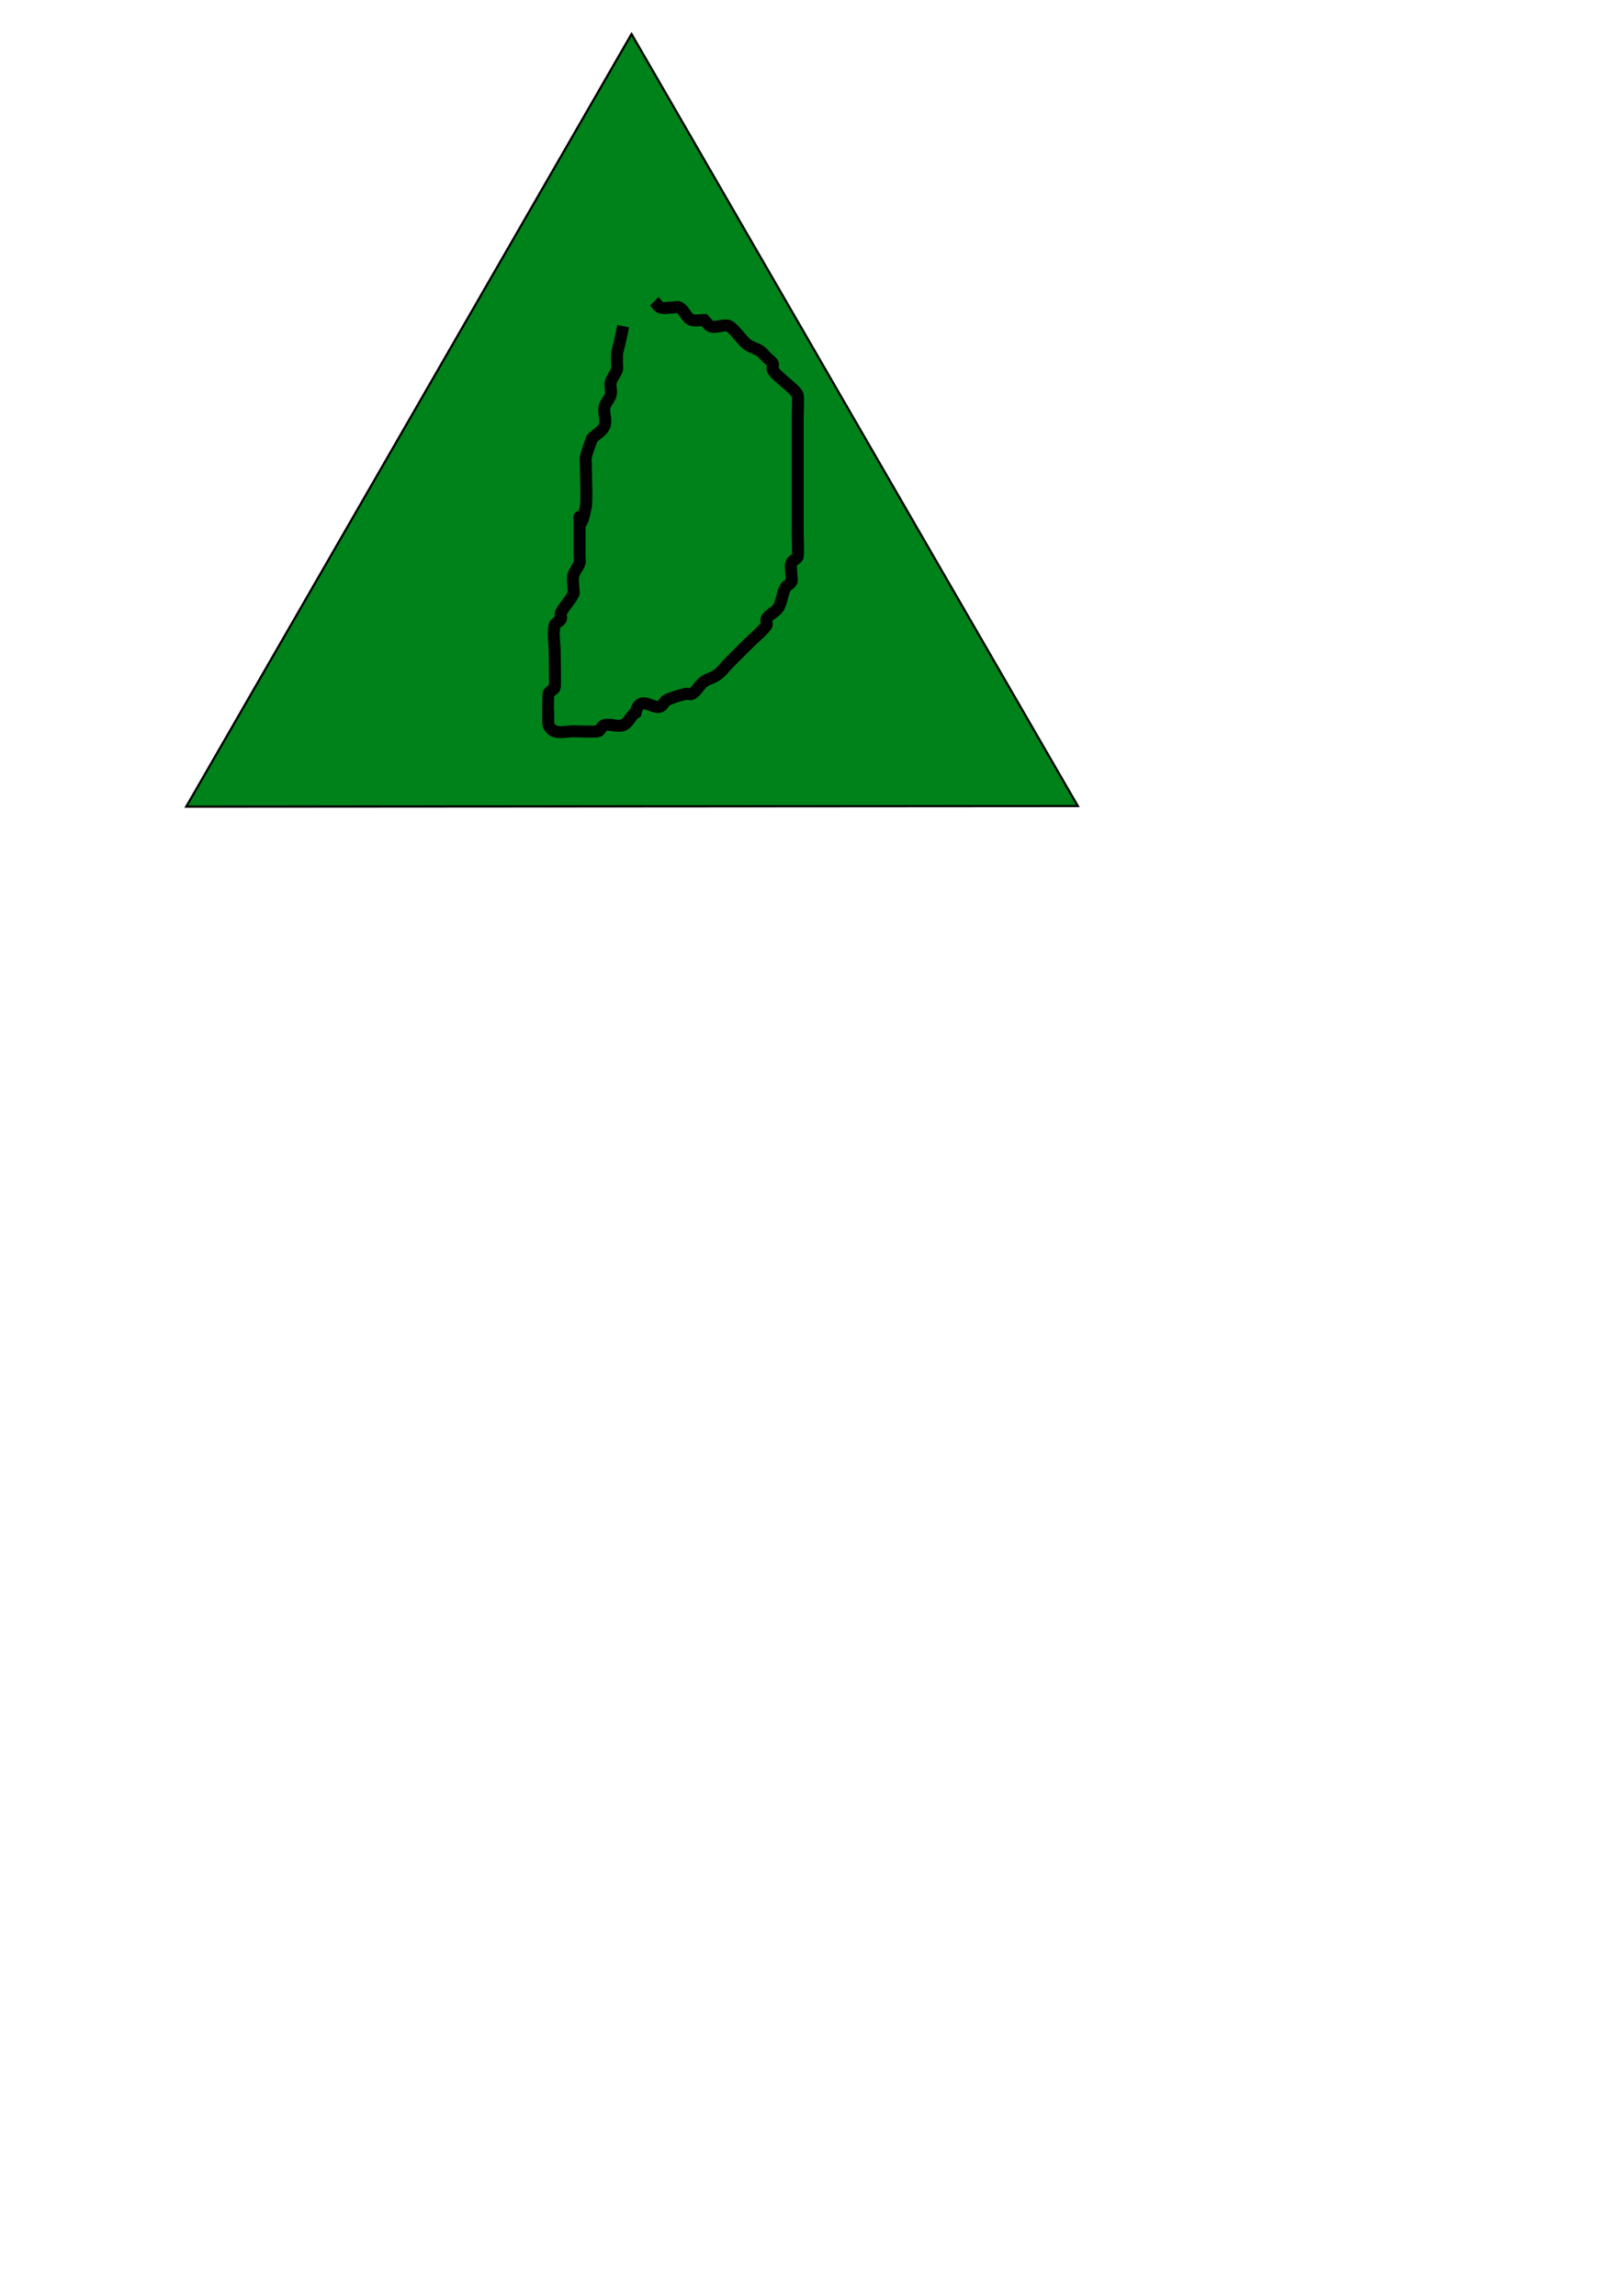 <?xml version="1.0" encoding="UTF-8" standalone="no"?>
<!-- Created with Inkscape (http://www.inkscape.org/) -->

<svg
   xmlns:dc="http://purl.org/dc/elements/1.1/"
   xmlns:cc="http://creativecommons.org/ns#"
   xmlns:rdf="http://www.w3.org/1999/02/22-rdf-syntax-ns#"
   xmlns:svg="http://www.w3.org/2000/svg"
   xmlns="http://www.w3.org/2000/svg"
   xmlns:sodipodi="http://sodipodi.sourceforge.net/DTD/sodipodi-0.dtd"
   xmlns:inkscape="http://www.inkscape.org/namespaces/inkscape"
   width="744.094"
   height="1052.362"
   id="svg2"
   version="1.1"
   inkscape:version="0.48.4 r9939"
   sodipodi:docname="archer.svg">
  <defs
     id="defs4" />
  <sodipodi:namedview
     id="base"
     pagecolor="#ffffff"
     bordercolor="#666666"
     borderopacity="1.0"
     inkscape:pageopacity="0.0"
     inkscape:pageshadow="2"
     inkscape:zoom="0.35"
     inkscape:cx="-127.85714"
     inkscape:cy="520"
     inkscape:document-units="px"
     inkscape:current-layer="layer1"
     showgrid="false"
     inkscape:window-width="1855"
     inkscape:window-height="1056"
     inkscape:window-x="65"
     inkscape:window-y="24"
     inkscape:window-maximized="1" />
  <g
     inkscape:label="Layer 1"
     inkscape:groupmode="layer"
     id="layer1">
    <path
       sodipodi:type="star"
       style="fill:#00821a;fill-rule:evenodd;stroke:#000000;stroke-width:1px;stroke-linecap:butt;stroke-linejoin:miter;stroke-opacity:1;fill-opacity:1"
       id="path2985"
       sodipodi:sides="3"
       sodipodi:cx="280"
       sodipodi:cy="160.93361"
       sodipodi:r1="236.05603"
       sodipodi:r2="118.02801"
       sodipodi:arg1="2.2360858"
       sodipodi:arg2="3.2832834"
       inkscape:flatsided="true"
       inkscape:rounded="0"
       inkscape:randomized="0"
       d="M 134.286,346.648 192.024,-58.116 513.69,194.269 z"
       inkscape:transform-center-x="36.961491"
       inkscape:transform-center-y="-77.281113"
       transform="matrix(0.928,0.372,-0.372,0.928,89.719,-1.893)" />
    <path
       style="fill:none;stroke:#000000;stroke-width:5.5;stroke-linecap:butt;stroke-linejoin:miter;stroke-opacity:1;stroke-miterlimit:4;stroke-dasharray:none"
       d="m 285.714,149.505 c -3.044,15.22 -2.857,9.43 -2.857,17.143 0,0.952 0.301,1.954 0,2.857 -0.673,2.02 -2.341,3.648 -2.857,5.714 -0.462,1.848 0.462,3.866 0,5.714 -0.516,2.066 -2.439,3.626 -2.857,5.714 -0.56,2.802 1.061,5.919 0,8.571 -1,2.501 -3.81,3.81 -5.714,5.714 -0.952,2.857 -2.127,5.65 -2.857,8.571 -0.231,0.924 0,1.905 0,2.857 0,4.132 0.603,16.983 0,20 -3.709,18.545 -2.857,-6.368 -2.857,11.429 0,3.81 0,7.619 0,11.429 0,0.952 0.301,1.954 0,2.857 -0.673,2.02 -2.341,3.648 -2.857,5.714 -0.462,1.848 0,3.81 0,5.714 0,0.952 0.426,2.005 0,2.857 -1.536,3.071 -4.179,5.5 -5.714,8.571 -0.426,0.852 0.426,2.005 0,2.857 -0.602,1.205 -2.53,1.55 -2.857,2.857 -0.924,3.696 0,7.619 0,11.429 0,1.231 0.387,16.37 0,17.143 -0.602,1.205 -2.431,1.579 -2.857,2.857 -0.043,0.13 -0.205,13.875 0,14.286 0.602,1.205 1.579,2.431 2.857,2.857 2.711,0.903 5.714,0 8.571,0 0.679,0 10.788,0.32 11.429,0 1.205,-0.602 1.55,-2.53 2.857,-2.857 2.772,-0.693 5.919,1.061 8.571,0 2.501,-1 3.404,-4.328 5.714,-5.714 2.023,-8.712 7.916,-1.101 11.429,-2.857 1.205,-0.602 1.652,-2.255 2.857,-2.857 2.694,-1.347 5.65,-2.127 8.571,-2.857 0.924,-0.231 2.005,0.426 2.857,0 2.409,-1.205 3.473,-4.22 5.714,-5.714 1.772,-1.181 3.942,-1.676 5.714,-2.857 2.241,-1.494 3.81,-3.81 5.714,-5.714 2.857,-2.857 5.714,-5.714 8.571,-8.571 1.504,-1.504 7.808,-7.045 8.571,-8.571 0.426,-0.852 -0.426,-2.005 0,-2.857 1.205,-2.409 4.51,-3.305 5.714,-5.714 1.347,-2.694 1.51,-5.878 2.857,-8.571 0.602,-1.205 2.255,-1.652 2.857,-2.857 0.426,-0.852 0,-1.905 0,-2.857 0,-1.905 -0.602,-3.907 0,-5.714 0.426,-1.278 2.255,-1.652 2.857,-2.857 0.32,-0.64 0,-10.75 0,-11.429 0,-9.524 0,-19.048 0,-28.571 0,-7.619 0,-15.238 0,-22.857 0,-0.679 0.32,-10.788 0,-11.429 -1.406,-2.812 -10.023,-8.617 -11.429,-11.429 -0.426,-0.852 0.426,-2.005 0,-2.857 -0.602,-1.205 -1.905,-1.905 -2.857,-2.857 -0.952,-0.952 -1.736,-2.11 -2.857,-2.857 -1.772,-1.181 -3.942,-1.676 -5.714,-2.857 -2.601,-1.734 -6.039,-7.305 -8.571,-8.571 -2.286,-1.143 -6.286,1.143 -8.571,0 -1.205,-0.602 -1.905,-1.905 -2.857,-2.857 -1.905,0 -3.907,0.602 -5.714,0 -2.556,-0.852 -3.305,-4.51 -5.714,-5.714 -0.852,-0.426 -1.905,0 -2.857,0 -1.905,0 -3.907,0.602 -5.714,0 -1.278,-0.426 -1.905,-1.905 -2.857,-2.857"
       id="path3774"
       inkscape:connector-curvature="0" />
  </g>
</svg>
